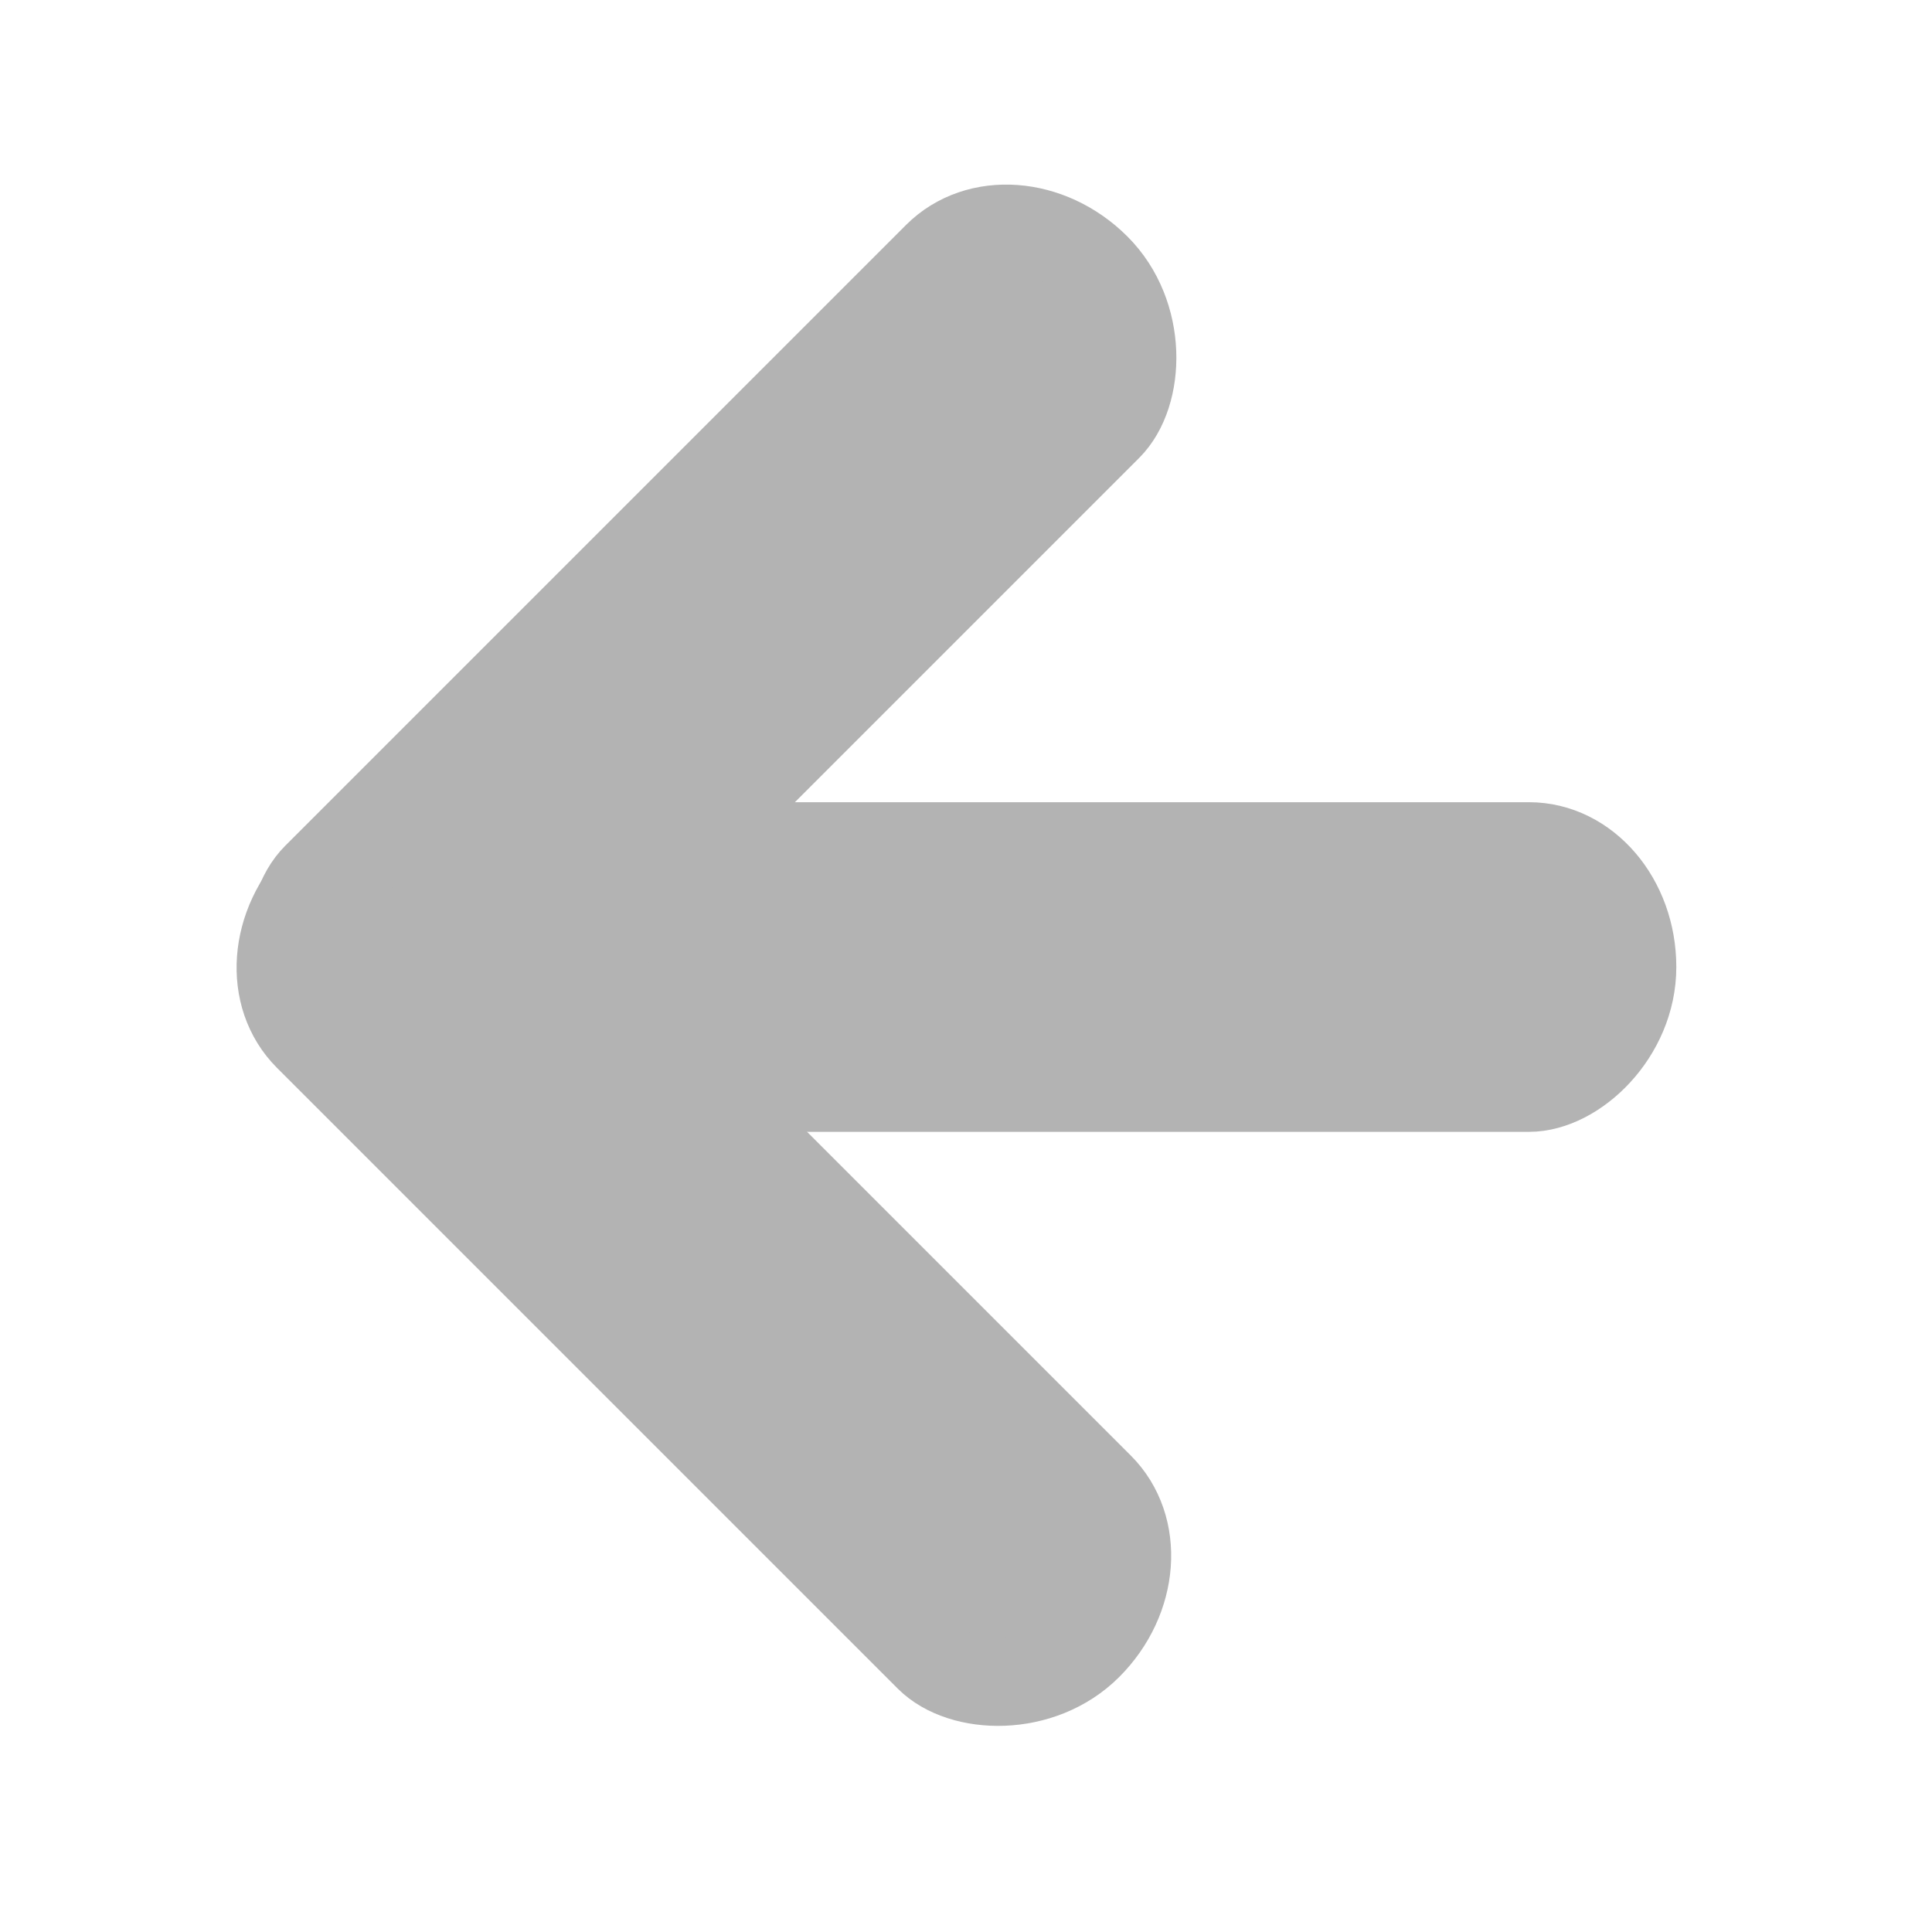 <?xml version="1.0" encoding="UTF-8" standalone="no"?>
<!-- Created with Inkscape (http://www.inkscape.org/) -->

<svg
   xmlns:osb="http://www.openswatchbook.org/uri/2009/osb"
   xmlns:dc="http://purl.org/dc/elements/1.1/"
   xmlns:cc="http://creativecommons.org/ns#"
   xmlns:rdf="http://www.w3.org/1999/02/22-rdf-syntax-ns#"
   xmlns:svg="http://www.w3.org/2000/svg"
   xmlns="http://www.w3.org/2000/svg"
   xmlns:sodipodi="http://sodipodi.sourceforge.net/DTD/sodipodi-0.dtd"
   xmlns:inkscape="http://www.inkscape.org/namespaces/inkscape"
   id="svg2"
   height="16"
   width="16"
   version="1.1"
   inkscape:version="0.48.3.1 r9886"
   sodipodi:docname="calendar-arrow-left.svg">
  <defs
     id="defs8">
    <linearGradient
       id="linearGradient5294"
       osb:paint="solid">
      <stop
         style="stop-color:#2e2e2e;stop-opacity:1;"
         offset="0"
         id="stop5296" />
    </linearGradient>
  </defs>
  <sodipodi:namedview
     pagecolor="#ffffff"
     bordercolor="#666666"
     borderopacity="1"
     objecttolerance="10"
     gridtolerance="10"
     guidetolerance="10"
     inkscape:pageopacity="0"
     inkscape:pageshadow="2"
     inkscape:window-width="1366"
     inkscape:window-height="721"
     id="namedview6"
     showgrid="true"
     inkscape:snap-to-guides="false"
     inkscape:snap-grids="false"
     inkscape:zoom="29.5"
     inkscape:cx="7.5842423"
     inkscape:cy="7.9556544"
     inkscape:window-x="0"
     inkscape:window-y="25"
     inkscape:window-maximized="1"
     inkscape:current-layer="svg2">
    <inkscape:grid
       type="xygrid"
       id="grid3840" />
  </sodipodi:namedview>
  <rect
     style="fill:#b3b3b3;fill-opacity:1;fill-rule:nonzero;stroke:#b3b3b3;stroke-width:0.713;stroke-linejoin:round;stroke-miterlimit:4;stroke-opacity:1;stroke-dasharray:none"
     id="rect3788"
     width="2.017"
     height="8.509"
     x="-9.017"
     y="5.017"
     rx="8.155"
     ry="0.864"
     transform="matrix(0,-1,1,0,0,0)" />
  <rect
     ry="0.864"
     rx="8.155"
     y="-4.853"
     x="6.989"
     height="9"
     width="2"
     id="rect3790"
     style="fill:#b3b3b3;fill-opacity:1;fill-rule:nonzero;stroke:#b3b3b3;stroke-width:0.73;stroke-linejoin:round;stroke-miterlimit:4;stroke-opacity:1;stroke-dasharray:none"
     transform="matrix(0.707,0.707,-0.707,0.707,0,0)" />
  <rect
     style="fill:#b3b3b3;fill-opacity:1;fill-rule:nonzero;stroke:#b3b3b3;stroke-width:0.73;stroke-linejoin:round;stroke-miterlimit:4;stroke-opacity:1;stroke-dasharray:none"
     id="rect3792"
     width="2"
     height="9"
     x="-4.267"
     y="7.012"
     rx="8.155"
     ry="0.864"
     transform="matrix(0.707,-0.707,0.707,0.707,0,0)" />
</svg>
